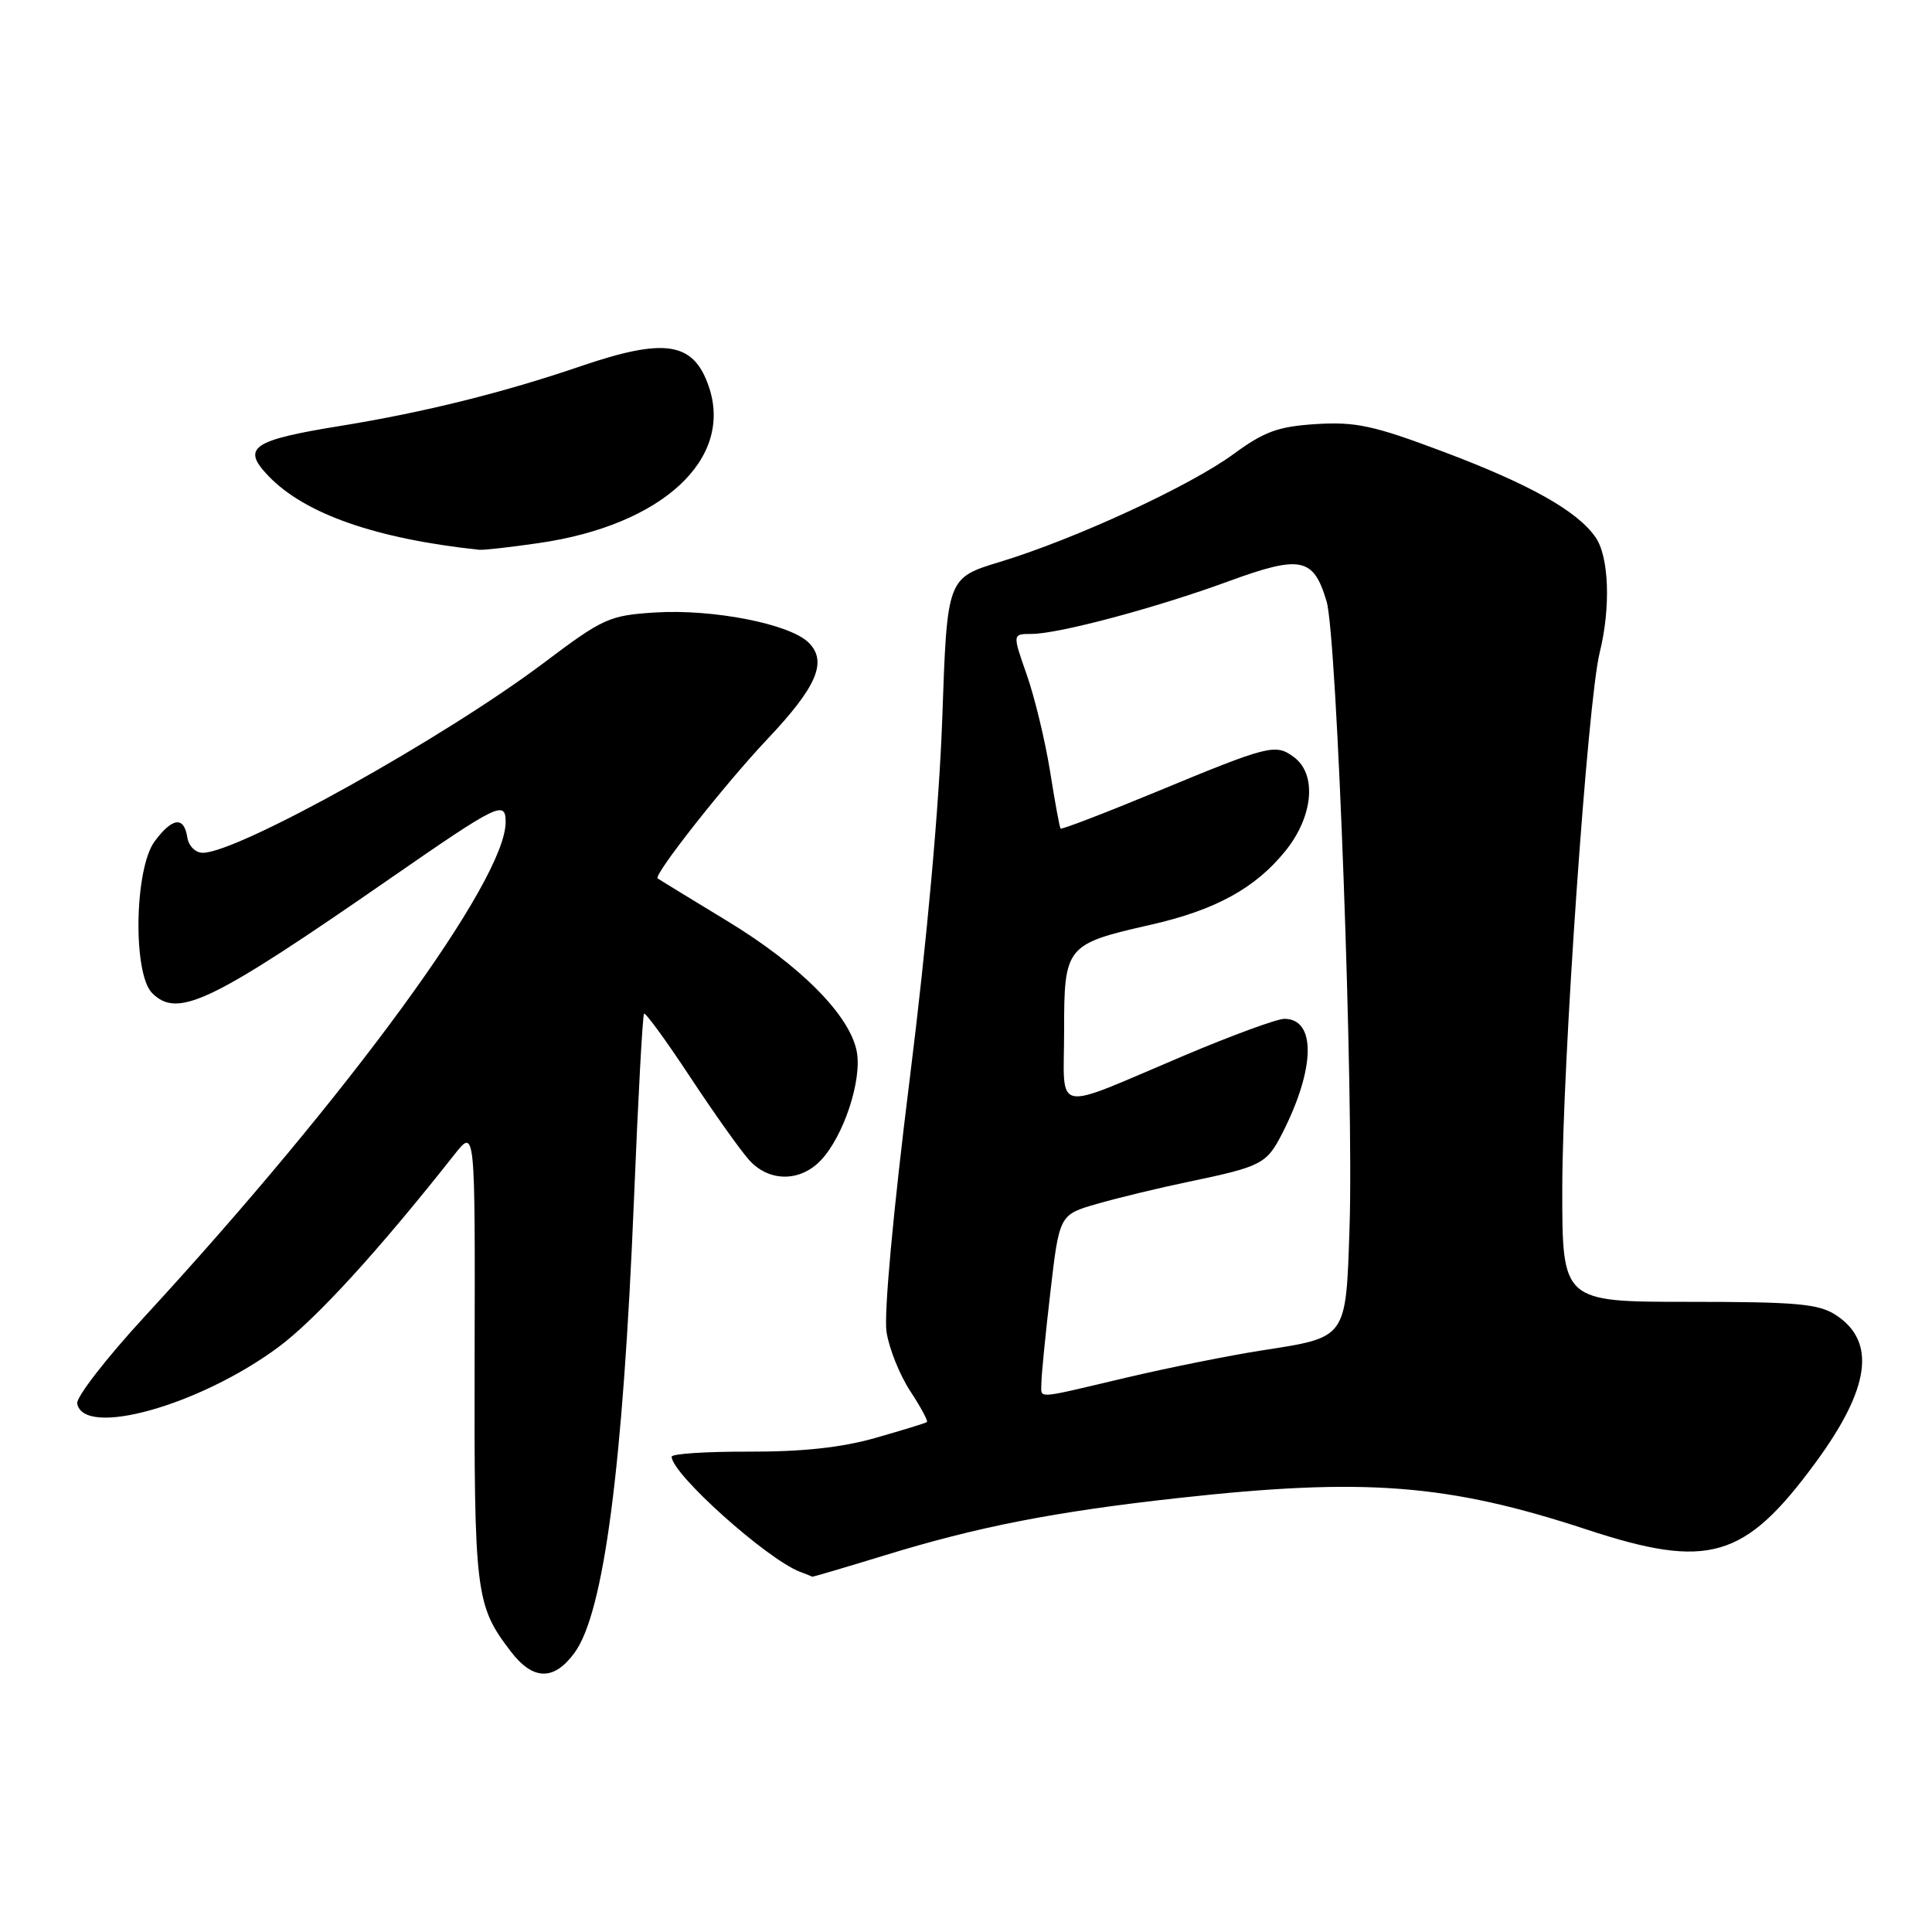 <?xml version="1.0" encoding="UTF-8" standalone="no"?>
<!DOCTYPE svg PUBLIC "-//W3C//DTD SVG 1.1//EN" "http://www.w3.org/Graphics/SVG/1.1/DTD/svg11.dtd" >
<svg xmlns="http://www.w3.org/2000/svg" xmlns:xlink="http://www.w3.org/1999/xlink" version="1.1" viewBox="0 0 256 256">
 <g >
 <path fill="currentColor"
d=" M 76.13 219.00 C 80.02 213.69 82.55 194.36 84.01 158.79 C 84.55 145.52 85.15 134.51 85.34 134.32 C 85.53 134.13 88.29 137.92 91.47 142.74 C 94.65 147.56 98.17 152.51 99.30 153.75 C 101.93 156.64 106.06 156.63 108.79 153.72 C 111.79 150.53 114.23 143.14 113.53 139.36 C 112.64 134.55 106.06 127.92 96.32 122.01 C 91.47 119.07 87.34 116.54 87.14 116.39 C 86.56 115.95 96.05 103.90 101.65 97.97 C 108.24 91.01 109.67 87.67 107.16 85.16 C 104.67 82.67 94.46 80.67 86.76 81.16 C 80.73 81.55 79.91 81.92 72.10 87.80 C 58.90 97.75 31.53 113.00 26.87 113.00 C 25.90 113.00 25.00 112.11 24.82 110.96 C 24.38 108.13 22.86 108.31 20.50 111.47 C 17.81 115.08 17.58 129.01 20.16 131.59 C 23.56 134.99 27.93 132.88 51.92 116.25 C 66.01 106.49 67.00 106.01 67.00 108.93 C 67.00 116.64 46.30 144.99 19.14 174.48 C 14.08 179.97 10.07 185.15 10.23 185.98 C 11.09 190.52 26.36 186.26 36.81 178.56 C 41.78 174.90 50.12 165.78 60.23 152.96 C 62.96 149.50 62.96 149.50 62.89 179.50 C 62.82 211.22 63.00 212.69 67.66 218.80 C 70.62 222.68 73.39 222.75 76.13 219.00 Z  M 117.13 206.12 C 129.54 202.30 139.66 200.32 156.00 198.51 C 180.85 195.76 191.82 196.61 210.28 202.68 C 226.38 207.98 231.16 206.59 240.52 193.87 C 247.79 183.99 248.66 177.79 243.28 174.26 C 240.98 172.76 238.15 172.50 223.79 172.50 C 207.00 172.50 207.00 172.50 207.01 157.50 C 207.02 141.03 210.38 92.86 211.96 86.50 C 213.45 80.50 213.21 73.74 211.41 71.18 C 208.96 67.67 202.67 64.15 191.10 59.80 C 182.04 56.39 179.62 55.87 174.43 56.19 C 169.35 56.51 167.54 57.17 163.43 60.18 C 157.64 64.42 142.45 71.43 132.51 74.45 C 125.50 76.58 125.50 76.58 124.86 95.04 C 124.46 106.56 122.84 124.59 120.54 143.00 C 118.35 160.51 117.10 174.13 117.47 176.50 C 117.81 178.70 119.23 182.23 120.62 184.34 C 122.01 186.45 123.00 188.30 122.82 188.43 C 122.65 188.57 119.58 189.51 116.00 190.53 C 111.52 191.81 106.32 192.37 99.25 192.35 C 93.61 192.33 89.00 192.63 89.00 193.02 C 89.00 195.29 101.59 206.58 106.00 208.27 C 106.83 208.58 107.56 208.88 107.63 208.92 C 107.70 208.96 111.97 207.70 117.13 206.12 Z  M 71.39 71.96 C 87.77 69.60 97.27 60.80 93.89 51.13 C 91.86 45.30 88.10 44.72 76.93 48.53 C 66.65 52.04 56.17 54.64 45.14 56.43 C 33.38 58.33 31.96 59.31 35.56 63.06 C 40.37 68.09 49.79 71.39 63.50 72.85 C 64.05 72.91 67.60 72.51 71.39 71.96 Z  M 137.99 183.25 C 137.99 182.29 138.52 176.88 139.18 171.22 C 140.37 160.95 140.37 160.95 145.43 159.50 C 148.22 158.70 153.65 157.39 157.50 156.59 C 167.19 154.57 167.84 154.23 169.93 150.13 C 174.30 141.54 174.40 135.00 170.18 135.00 C 169.21 135.00 163.24 137.19 156.90 139.87 C 139.16 147.37 141.00 147.76 141.00 136.59 C 141.00 125.35 141.21 125.09 152.50 122.53 C 161.08 120.58 166.36 117.68 170.35 112.72 C 174.02 108.16 174.52 102.59 171.45 100.32 C 169.00 98.51 168.19 98.72 153.12 104.96 C 146.32 107.77 140.65 109.95 140.53 109.79 C 140.40 109.63 139.77 106.19 139.13 102.15 C 138.48 98.11 137.09 92.37 136.05 89.40 C 134.15 84.00 134.15 84.00 136.66 84.00 C 140.26 84.00 153.14 80.56 162.80 77.02 C 172.37 73.52 174.05 73.86 175.78 79.69 C 177.16 84.33 179.40 145.37 178.82 162.73 C 178.33 177.46 178.53 177.18 167.25 178.93 C 162.99 179.59 154.85 181.22 149.17 182.56 C 136.87 185.46 138.00 185.39 137.99 183.25 Z "/>
</g>
</svg>